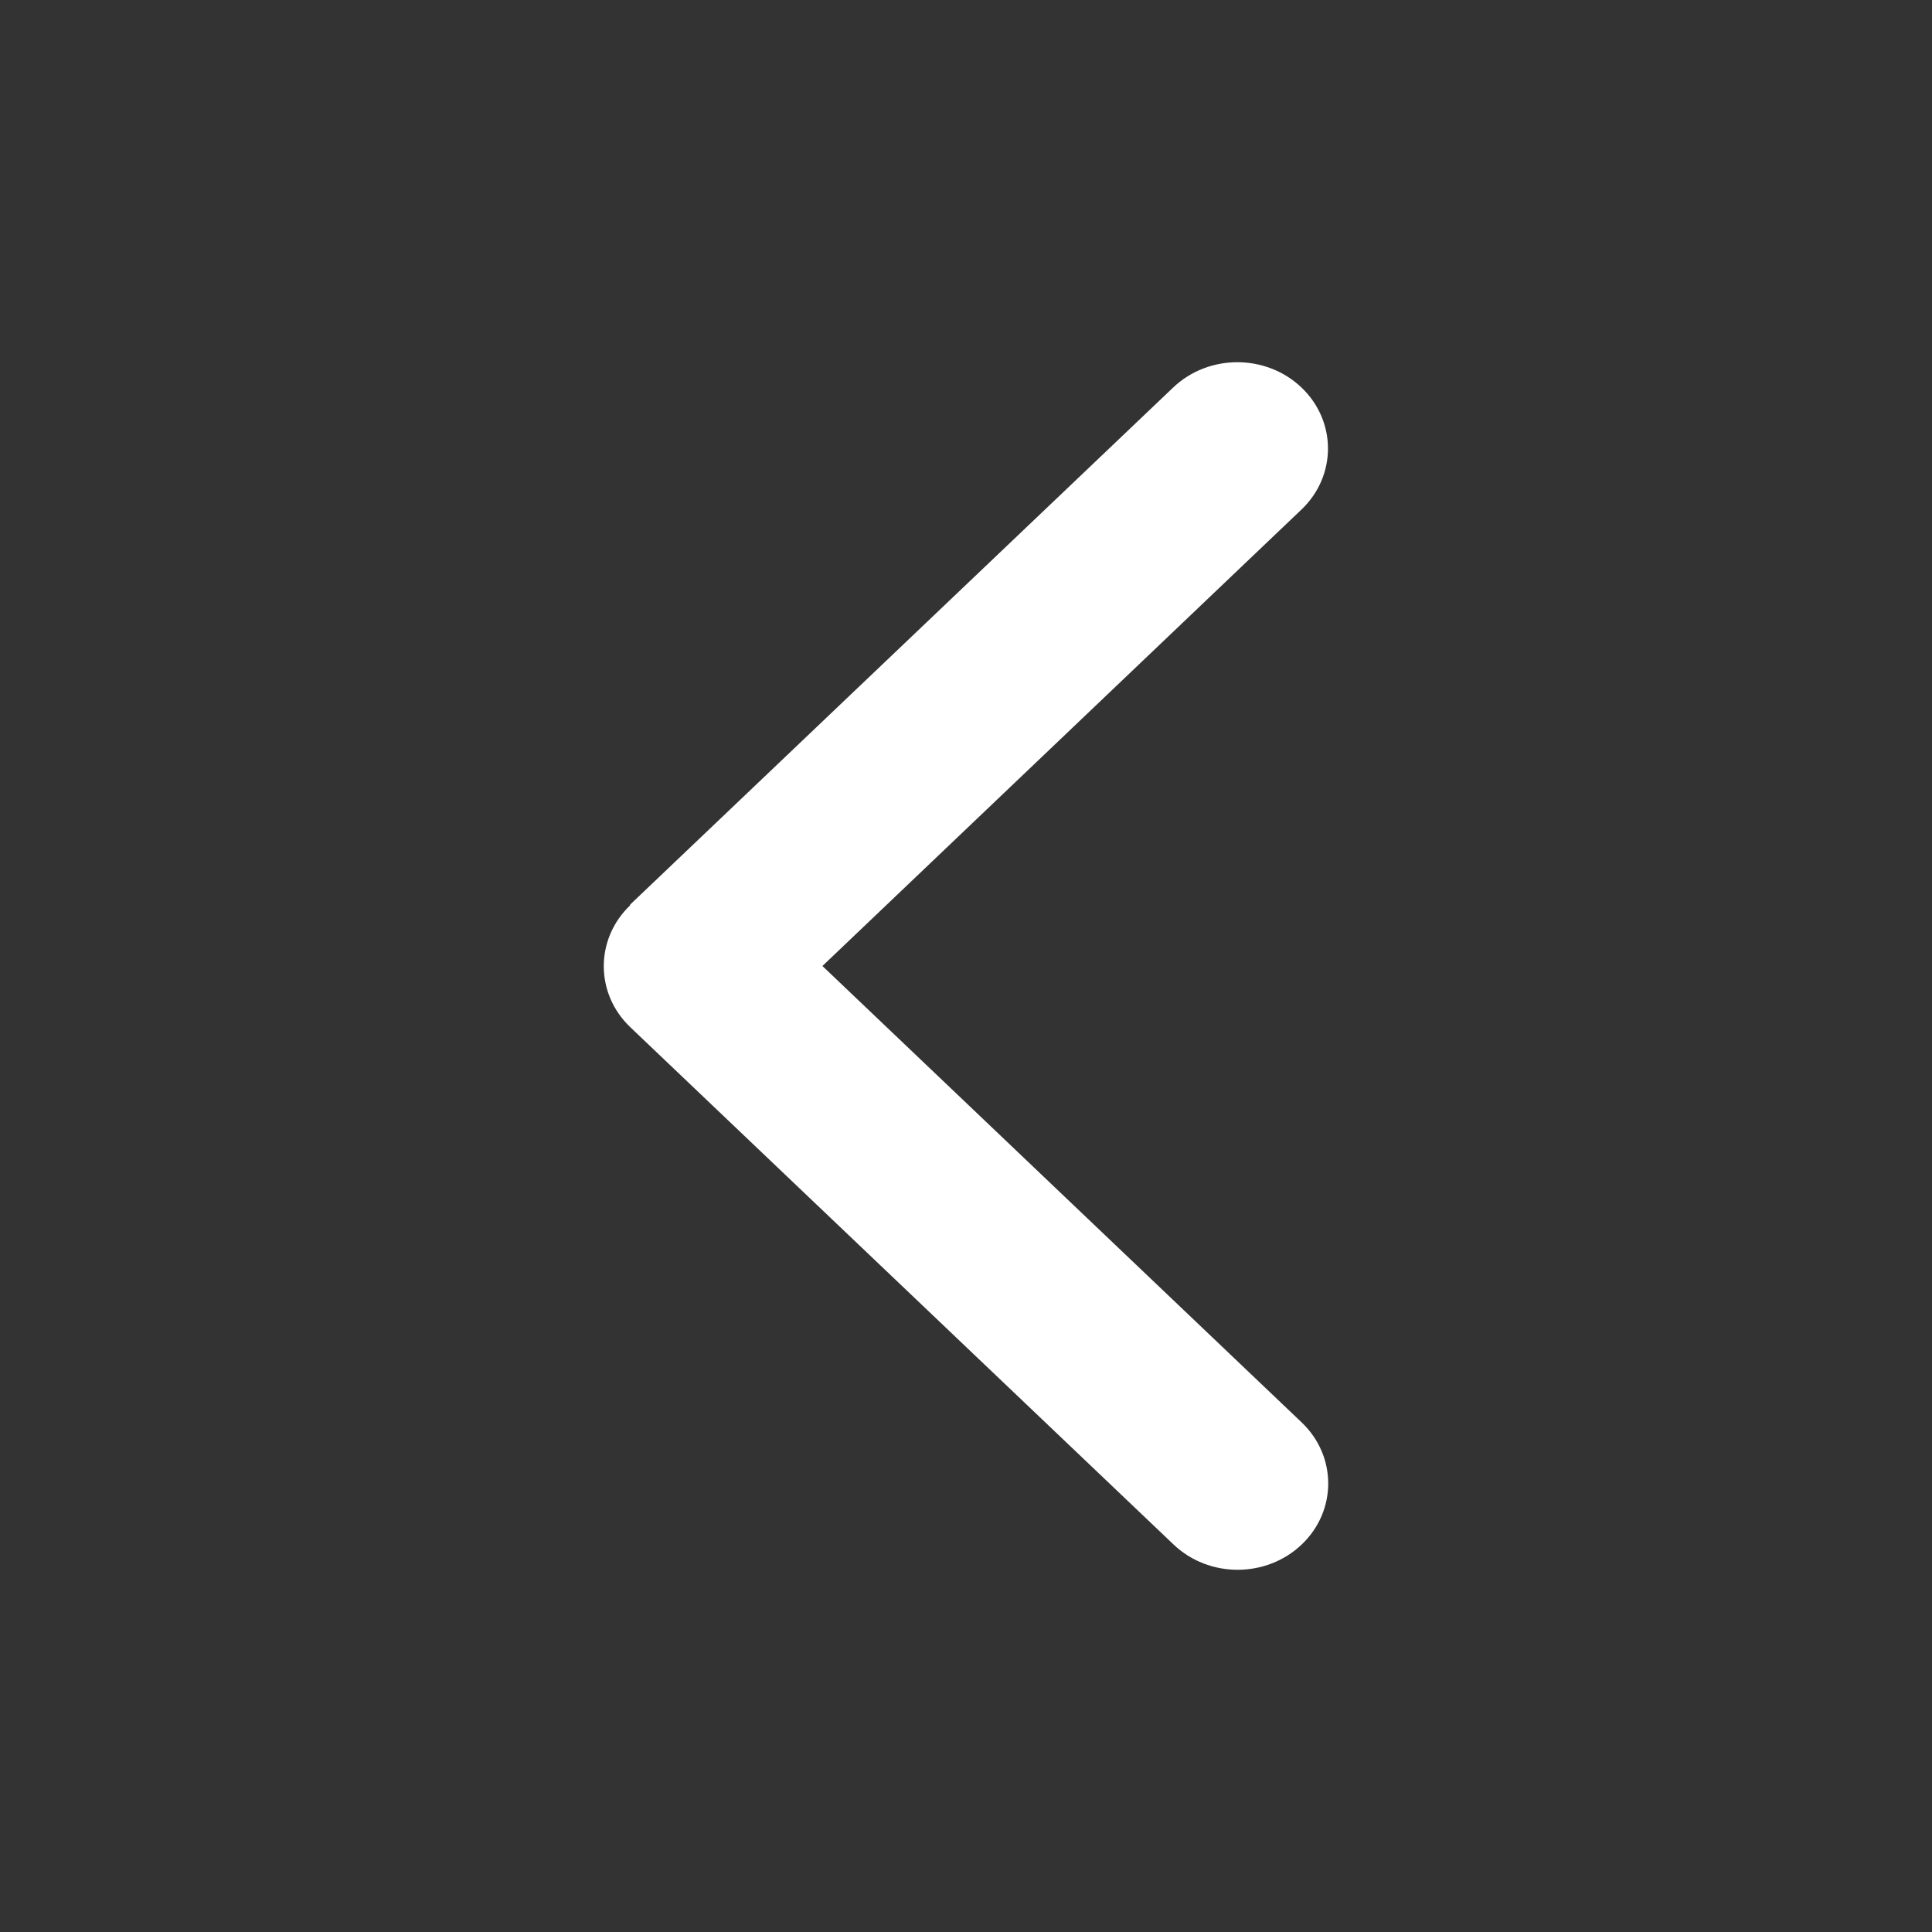 <svg width="16" height="16" viewBox="0 0 16 16" fill="none" xmlns="http://www.w3.org/2000/svg">
<rect x="0" y="0" width="16" height="16" fill="#333333" stroke="none"/>
<path d="M5.22 7.496C4.927 7.775 4.927 8.228 5.22 8.507L9.719 12.791C10.012 13.07 10.487 13.07 10.78 12.791C11.073 12.512 11.073 12.059 10.78 11.78L6.811 8L10.778 4.22C11.071 3.941 11.071 3.488 10.778 3.209C10.485 2.93 10.009 2.93 9.716 3.209L5.217 7.493L5.22 7.496Z" fill="white"/>
</svg>
